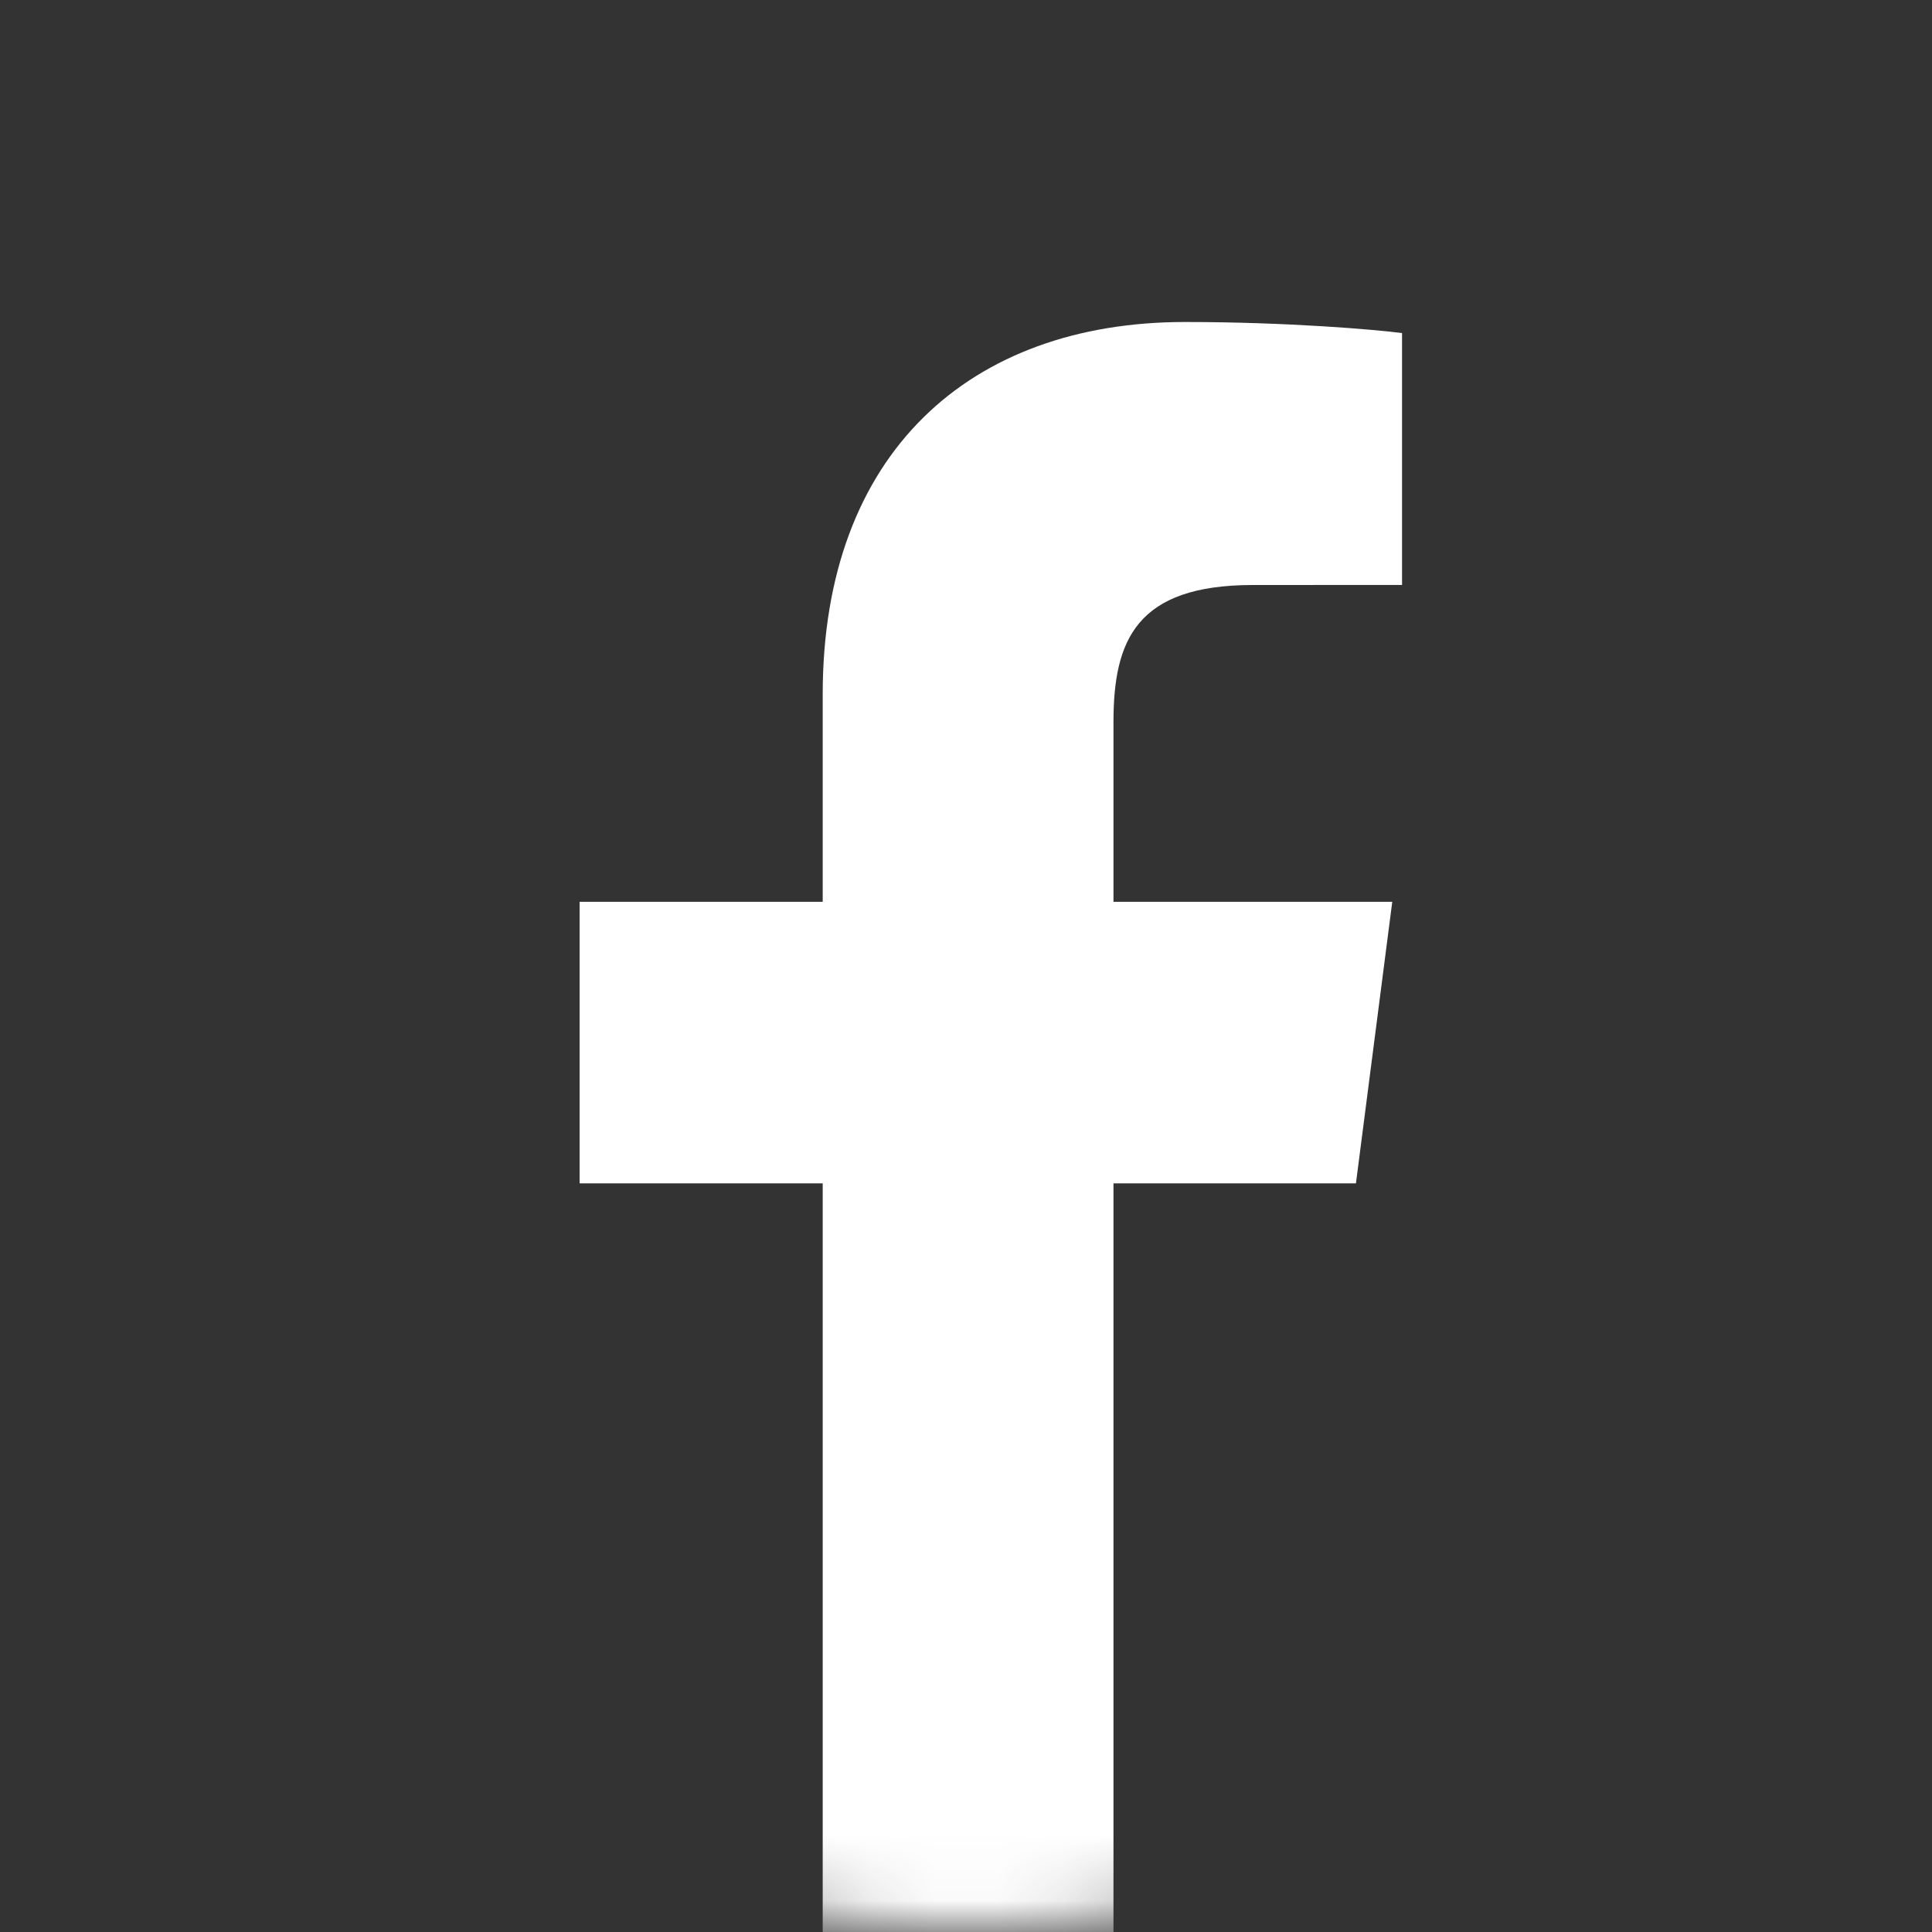 <svg width="30" height="30" viewBox="0 0 30 30" fill="none" xmlns="http://www.w3.org/2000/svg">
<rect x="0" y="0" width="30" height="30" fill="#333333" stroke="none"/>
<mask id="mask0" mask-type="alpha" maskUnits="userSpaceOnUse" x="0" y="0" width="30" height="30">
<path d="M15 30C23.284 30 30 23.284 30 15C30 6.716 23.284 0 15 0C6.716 0 0 6.716 0 15C0 23.284 6.716 30 15 30Z" fill="white"/>
</mask>
<g mask="url(#mask0)">
<path d="M17.29 30.593V18.375H21.055L21.619 14.003H17.29V11.212C17.29 9.946 17.641 9.084 19.456 9.084L21.771 9.083V5.172C21.371 5.119 19.997 5 18.398 5C15.06 5 12.775 7.037 12.775 10.779V14.003H9V18.375H12.775V30.593H17.29Z" fill="white"/>
</g>
</svg>
